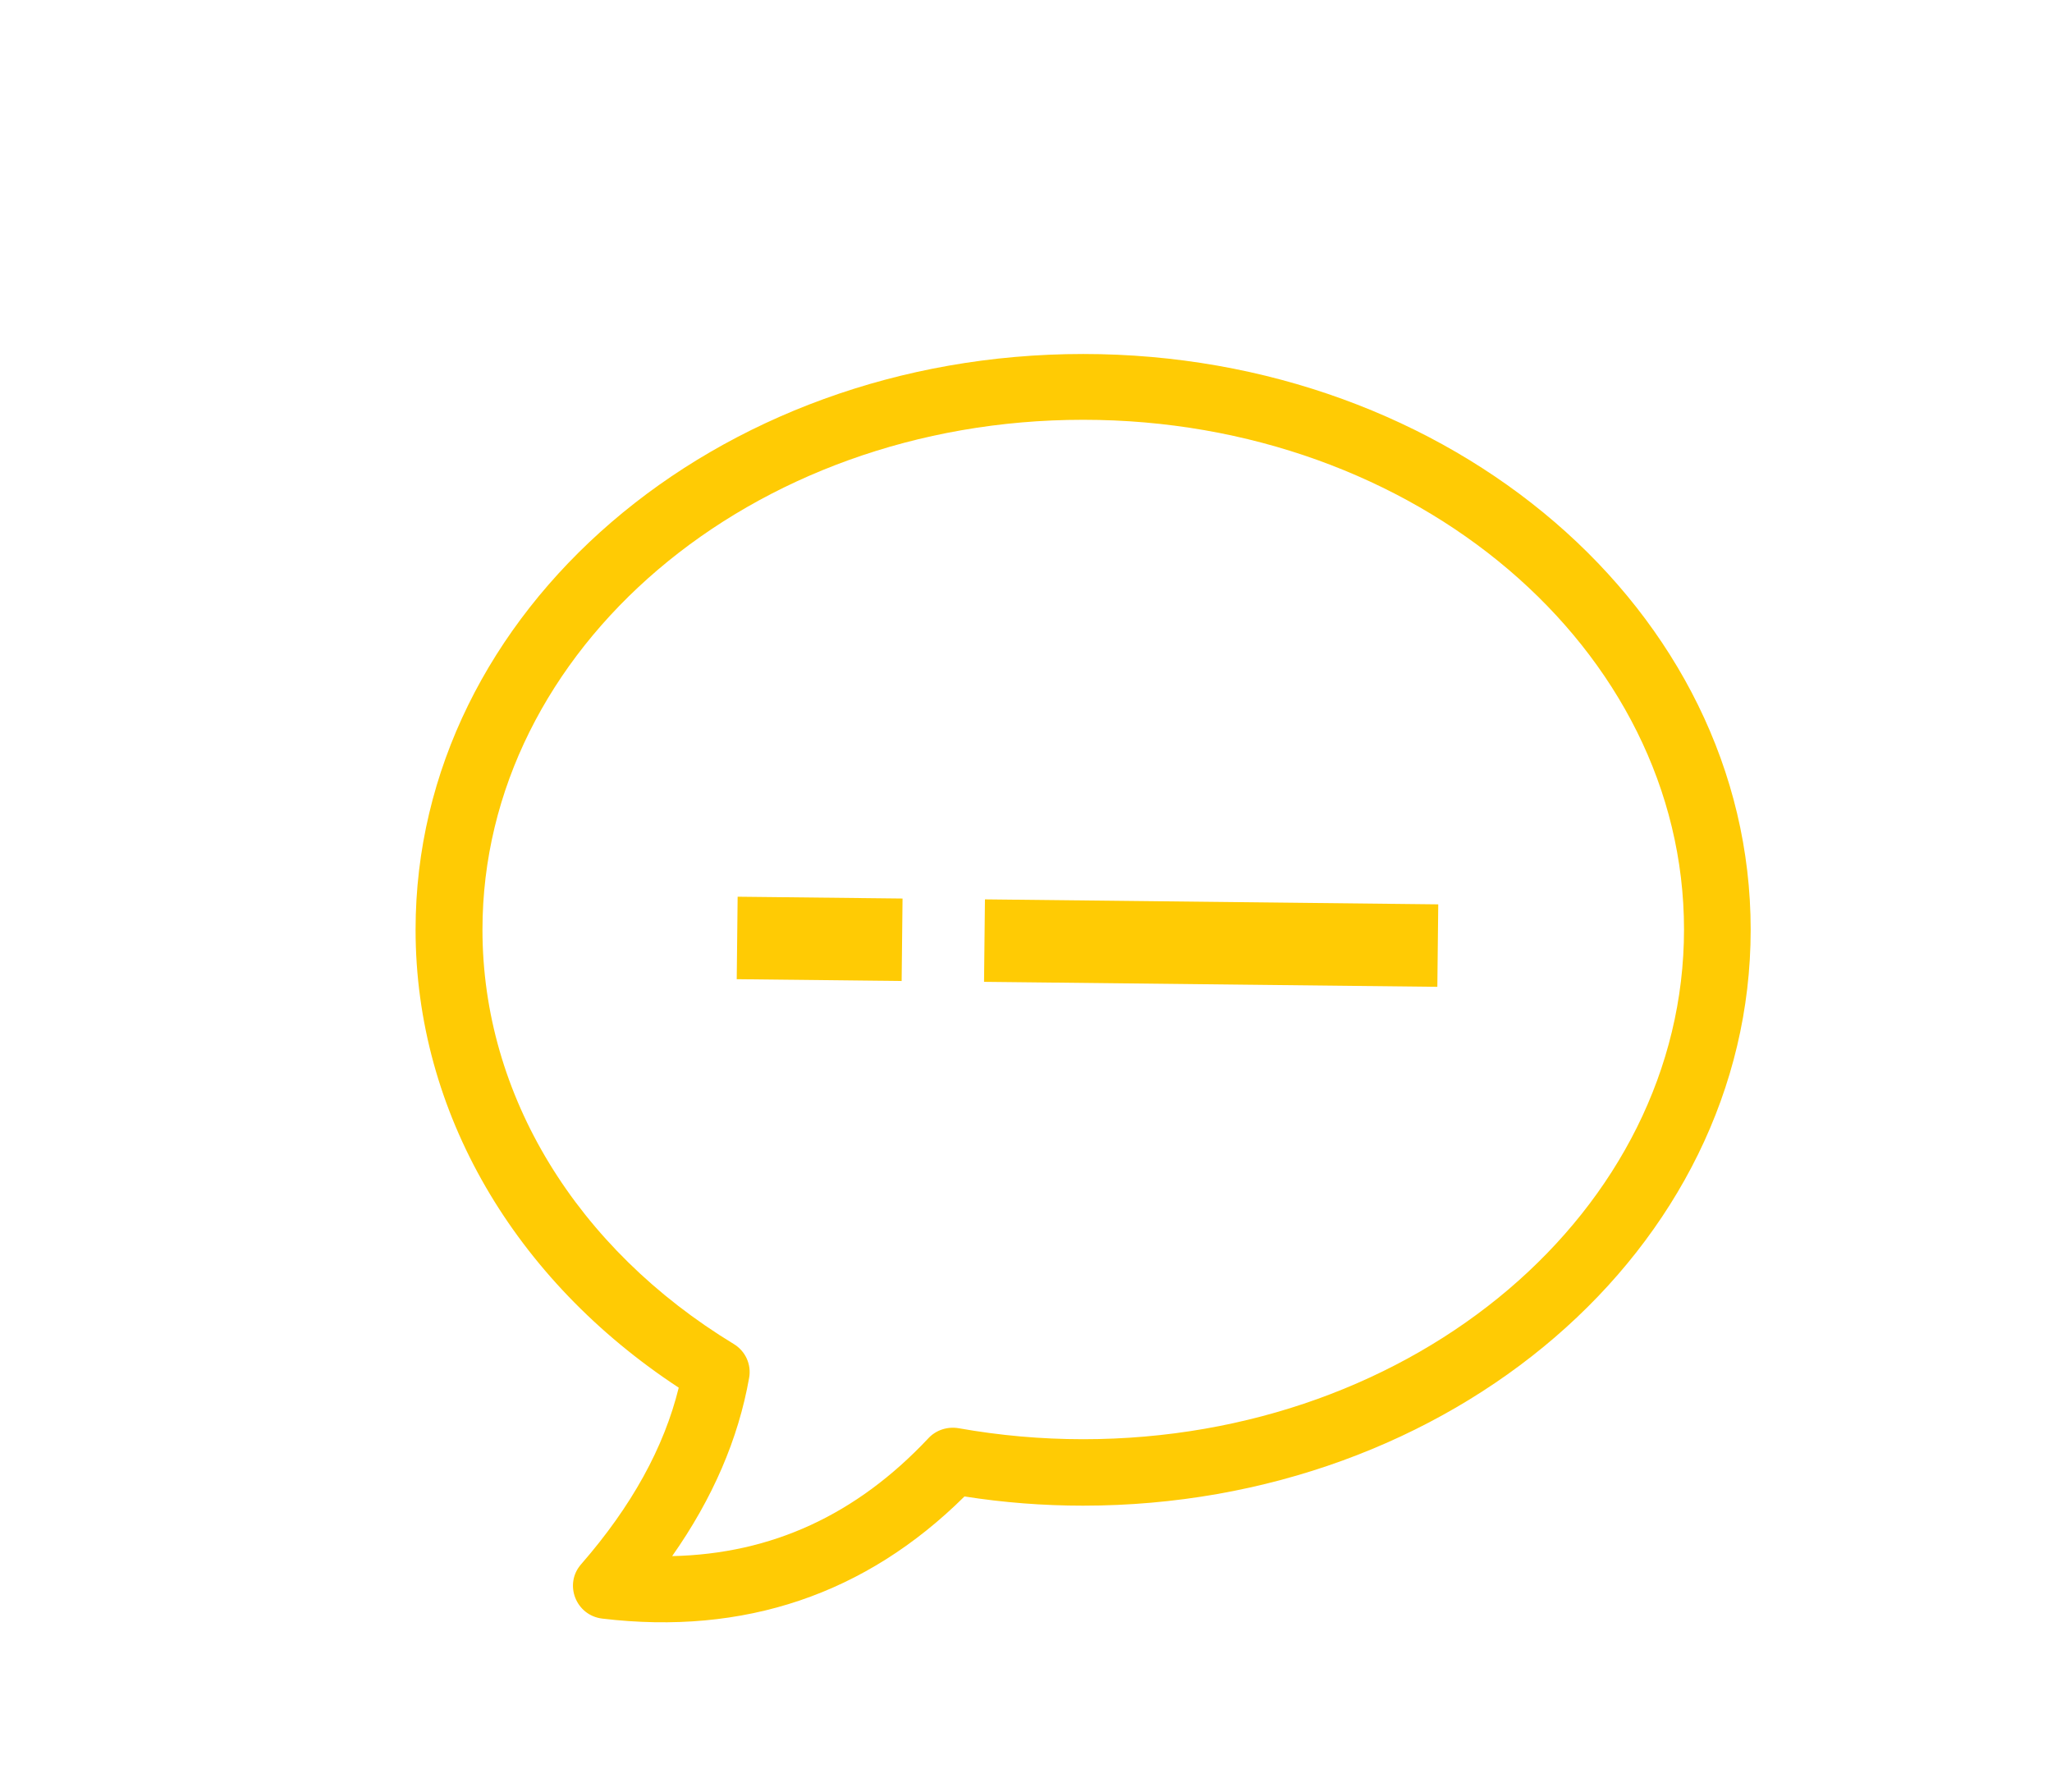 <?xml version="1.0" encoding="utf-8"?>
<!-- Generator: Adobe Illustrator 23.0.1, SVG Export Plug-In . SVG Version: 6.00 Build 0)  -->
<svg version="1.1" id="Layer_1" xmlns="http://www.w3.org/2000/svg" xmlns:xlink="http://www.w3.org/1999/xlink" x="0px" y="0px"
	 viewBox="0 0 93.57 81.71" style="enable-background:new 0 0 93.57 81.71;" xml:space="preserve">
<style type="text/css">
	.st0{fill:#FFCB04;}
</style>
<rect x="35.49" y="39.04" transform="matrix(0.011 -1 1 0.011 -5.836 79.706)" class="st0" width="3.76" height="7.52"/>
<rect x="53.34" y="32.66" transform="matrix(0.011 -1 1 0.011 11.625 97.747)" class="st0" width="3.76" height="20.67"/>
<path class="st0" d="M18.95,42.39c0-14.55,13.67-26.25,30.44-26.25s30.44,11.7,30.44,26.25c0,14.55-13.67,26.26-30.44,26.26
	c-1.82,0-3.63-0.14-5.41-0.42c-4.5,4.46-10.05,6.34-16.51,5.57c-1.21-0.14-1.77-1.57-0.97-2.48c2.31-2.65,3.78-5.33,4.45-8.05
	C23.47,58.36,18.95,50.72,18.95,42.39z M42.33,65.58c0.35-0.38,0.88-0.55,1.39-0.46c1.86,0.33,3.75,0.5,5.67,0.5
	c15.18,0,27.4-10.46,27.4-23.24c0-12.78-12.22-23.24-27.4-23.24S22,29.61,22,42.39c0,7.56,4.3,14.54,11.46,18.89
	c0.53,0.32,0.81,0.93,0.7,1.54c-0.49,2.78-1.66,5.5-3.51,8.13C35.19,70.85,39.05,69.07,42.33,65.58z"/>
</svg>
